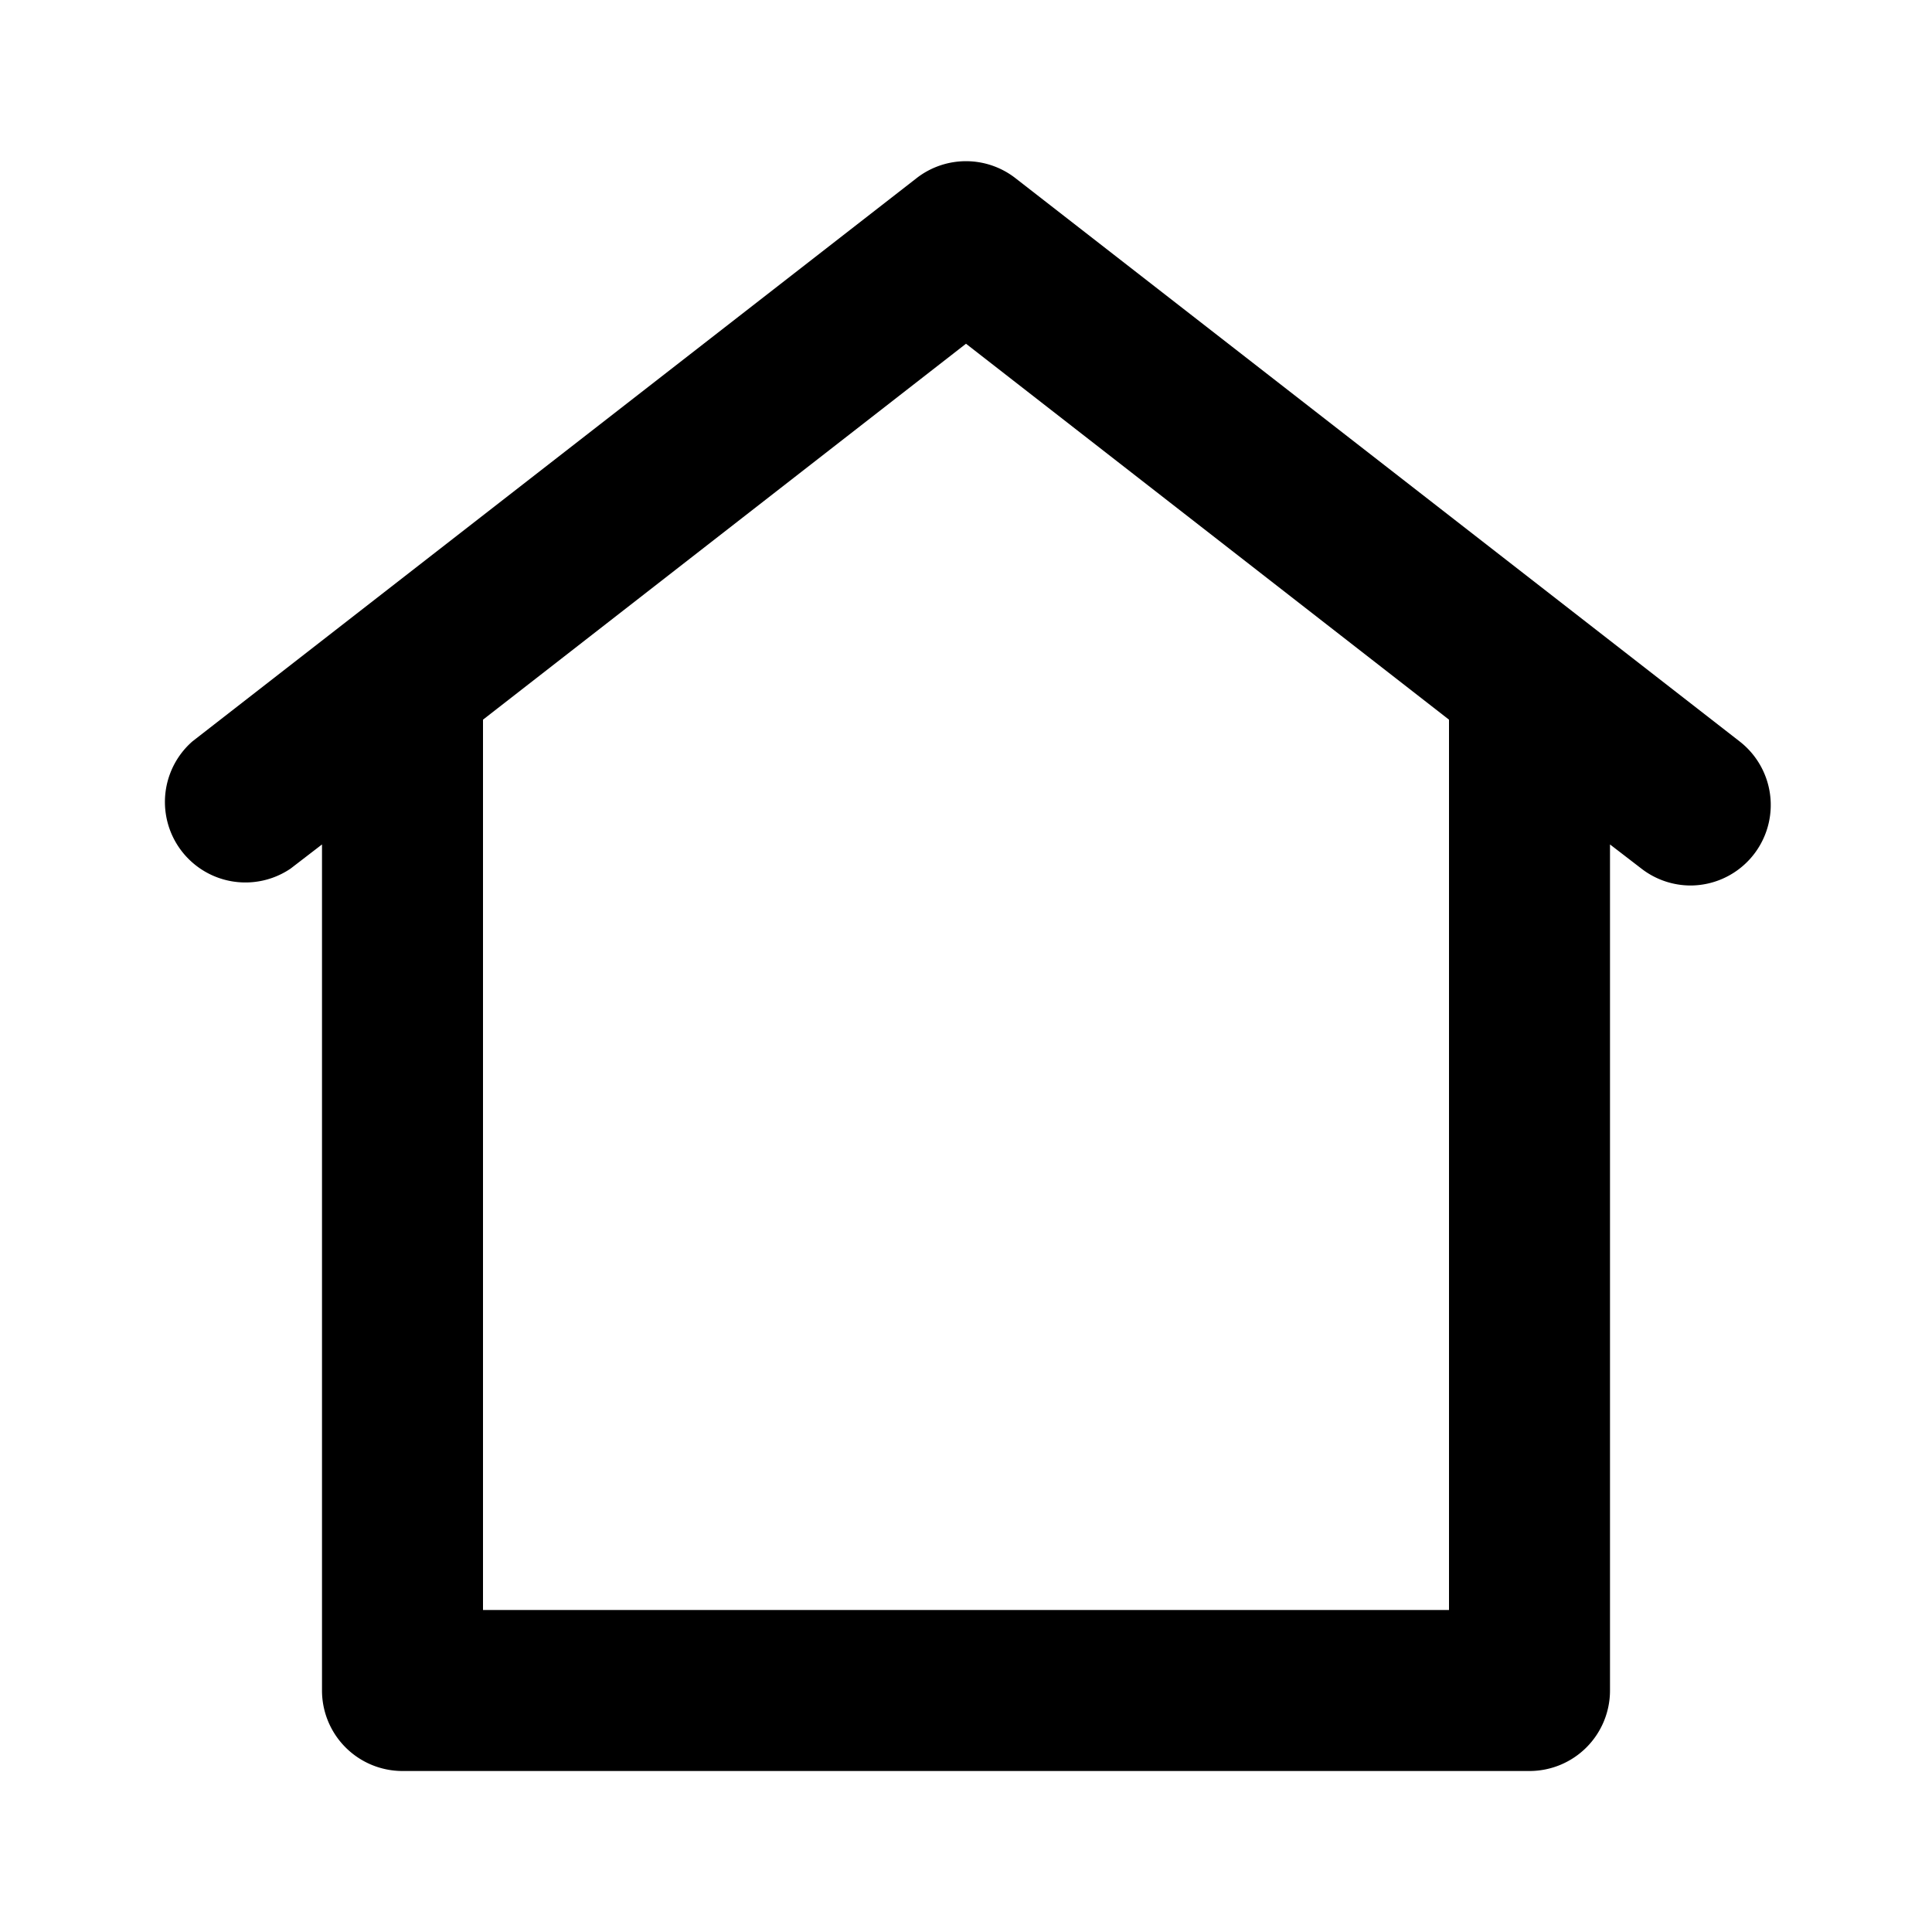 <svg id="Navigation_Display_Home_24px" xmlns="http://www.w3.org/2000/svg" viewBox="0 0 24 24"><path d="M21.61 9.21l-9-7a1 1 0 00-1.22 0l-9 7a1 1 0 001.22 1.58l.39-.3V21a1 1 0 001 1h14a1 1 0 001-1V10.49l.39.3A1 1 0 0021 11a1 1 0 00.61-1.79zM18 9v11H6V9v-.06l6-4.67 6 4.67V9z"/></svg>